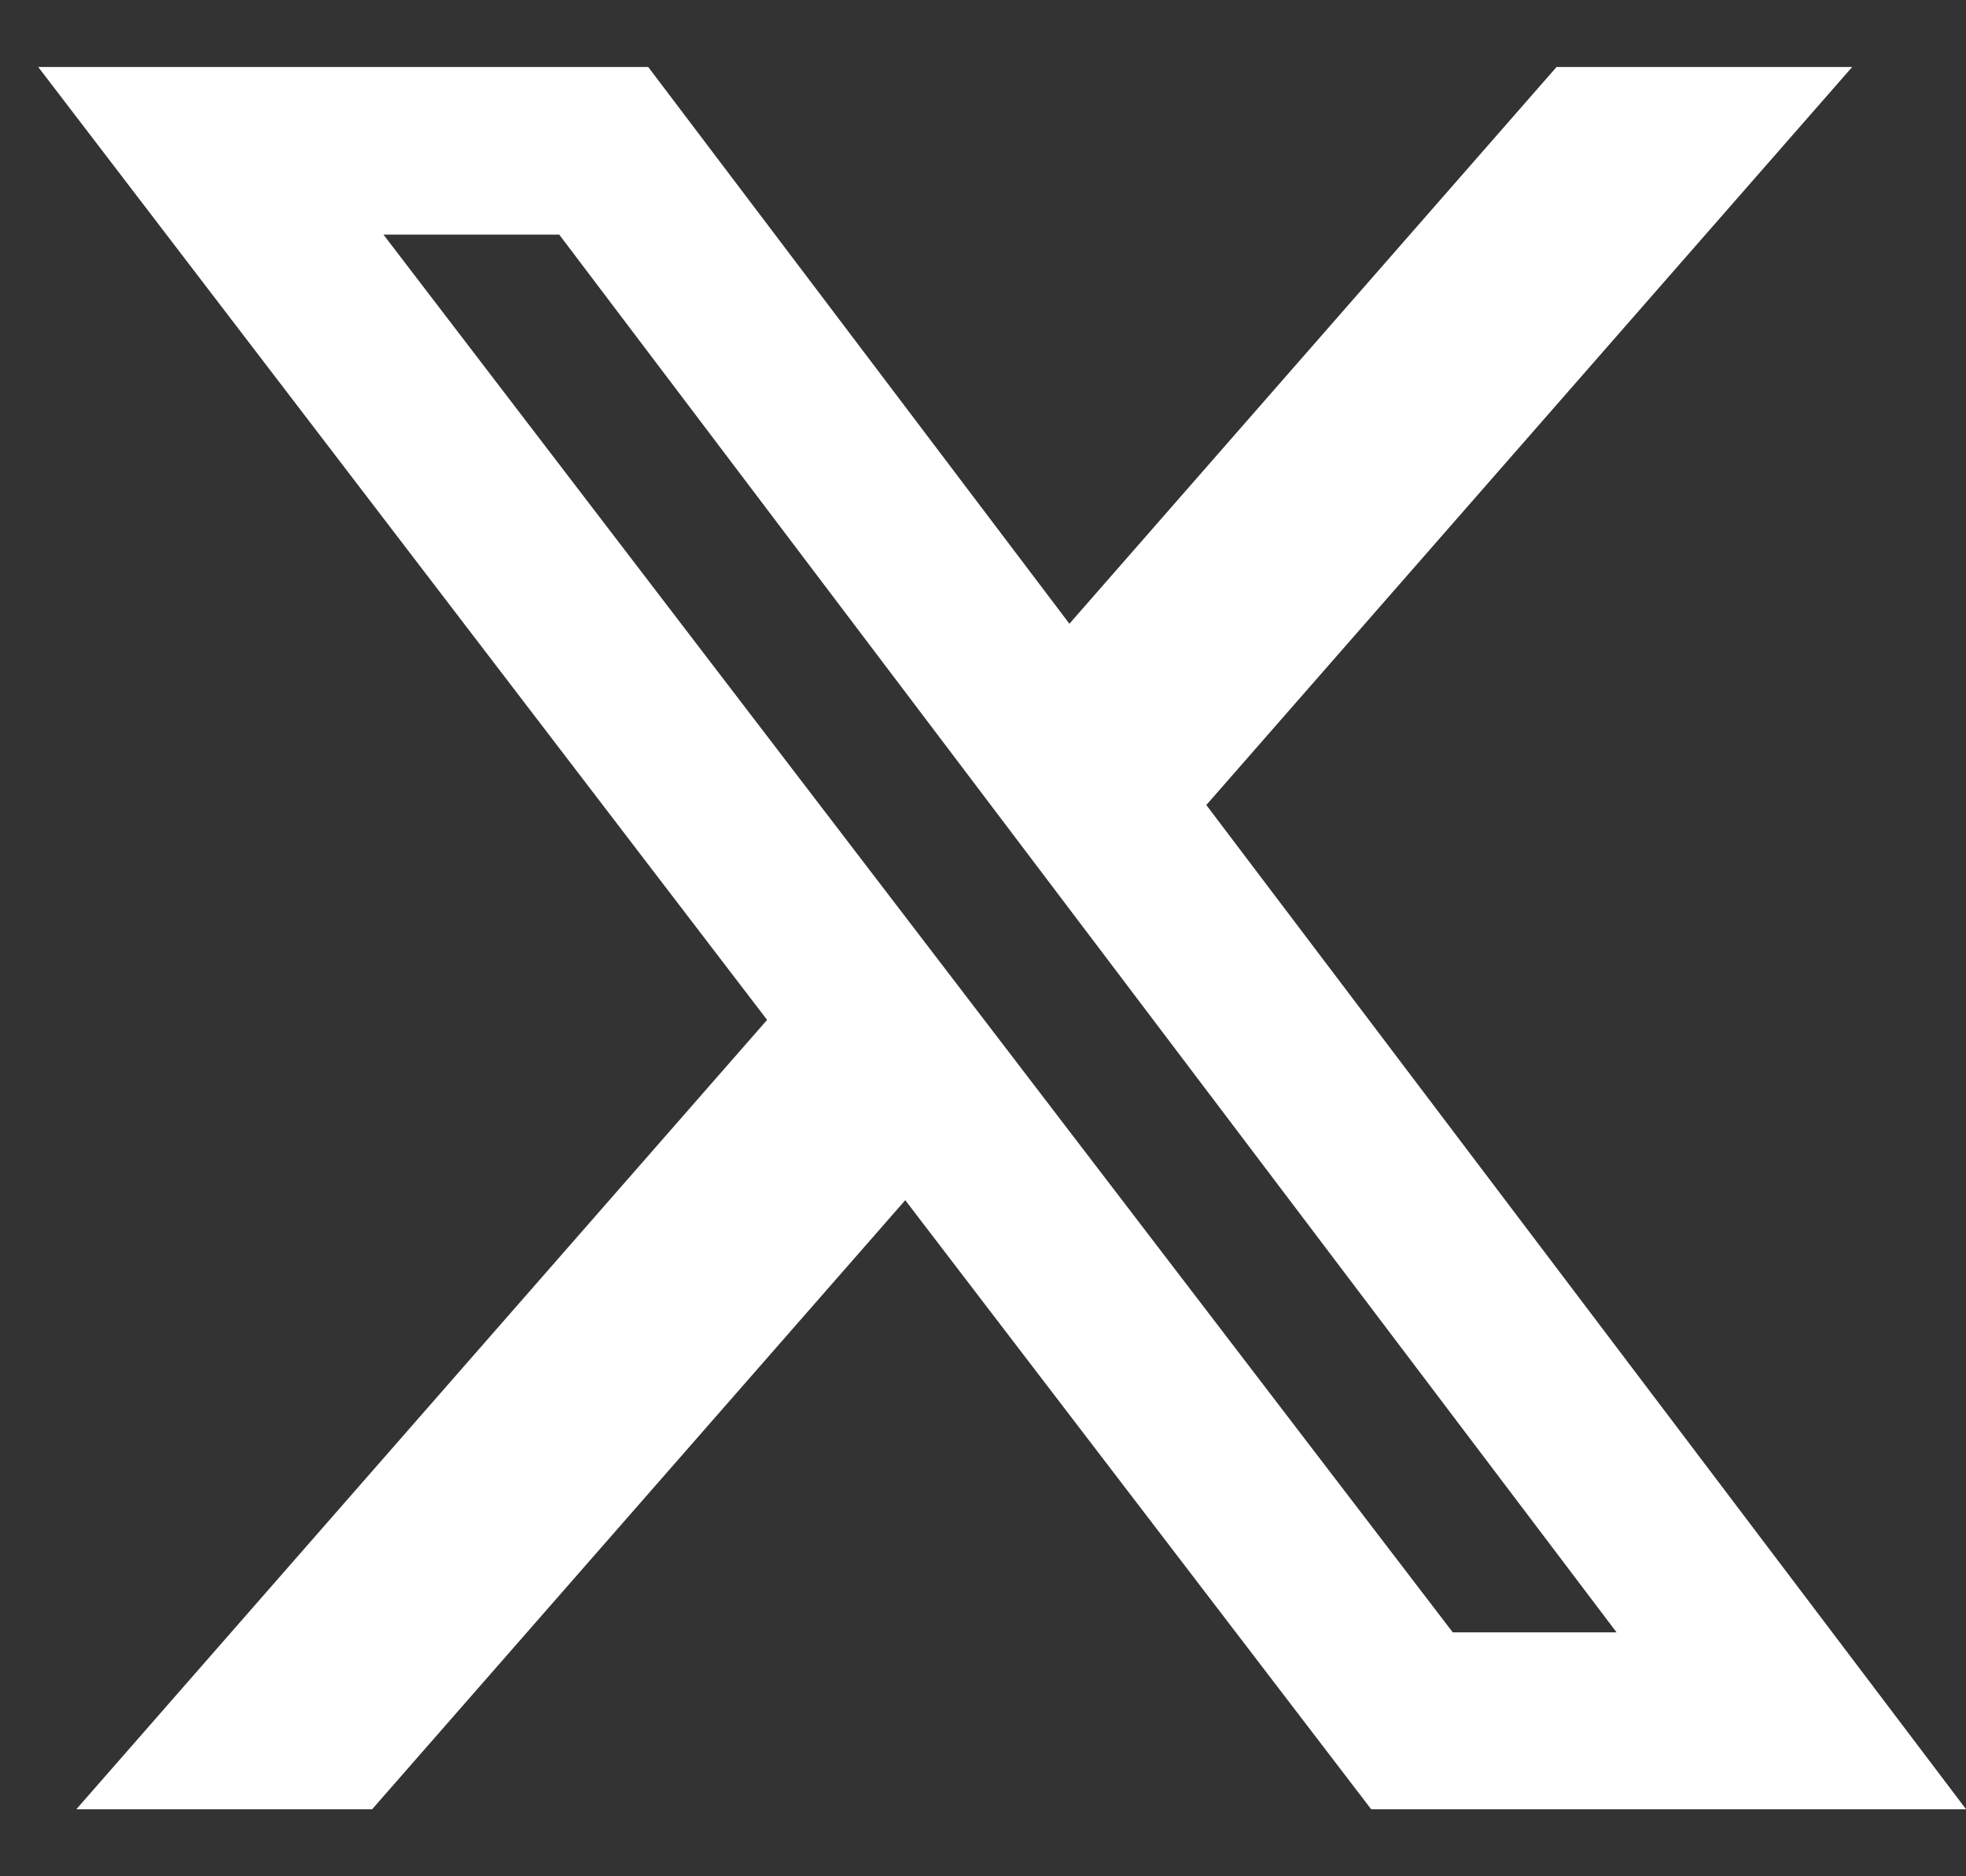 <svg width="22" height="21" viewBox="0 0 22 21" fill="none" xmlns="http://www.w3.org/2000/svg">
<rect x="0" y="0" width="22" height="21" fill="#333333" stroke="none"/>
<path d="M17.418 0.75H20.726L13.499 9.01L22.001 20.25H15.344L10.13 13.433L4.164 20.25H0.854L8.584 11.415L0.428 0.75H7.254L11.967 6.981L17.418 0.75ZM16.257 18.27H18.09L6.258 2.626H4.291L16.257 18.27Z" fill="white"/>
</svg>
